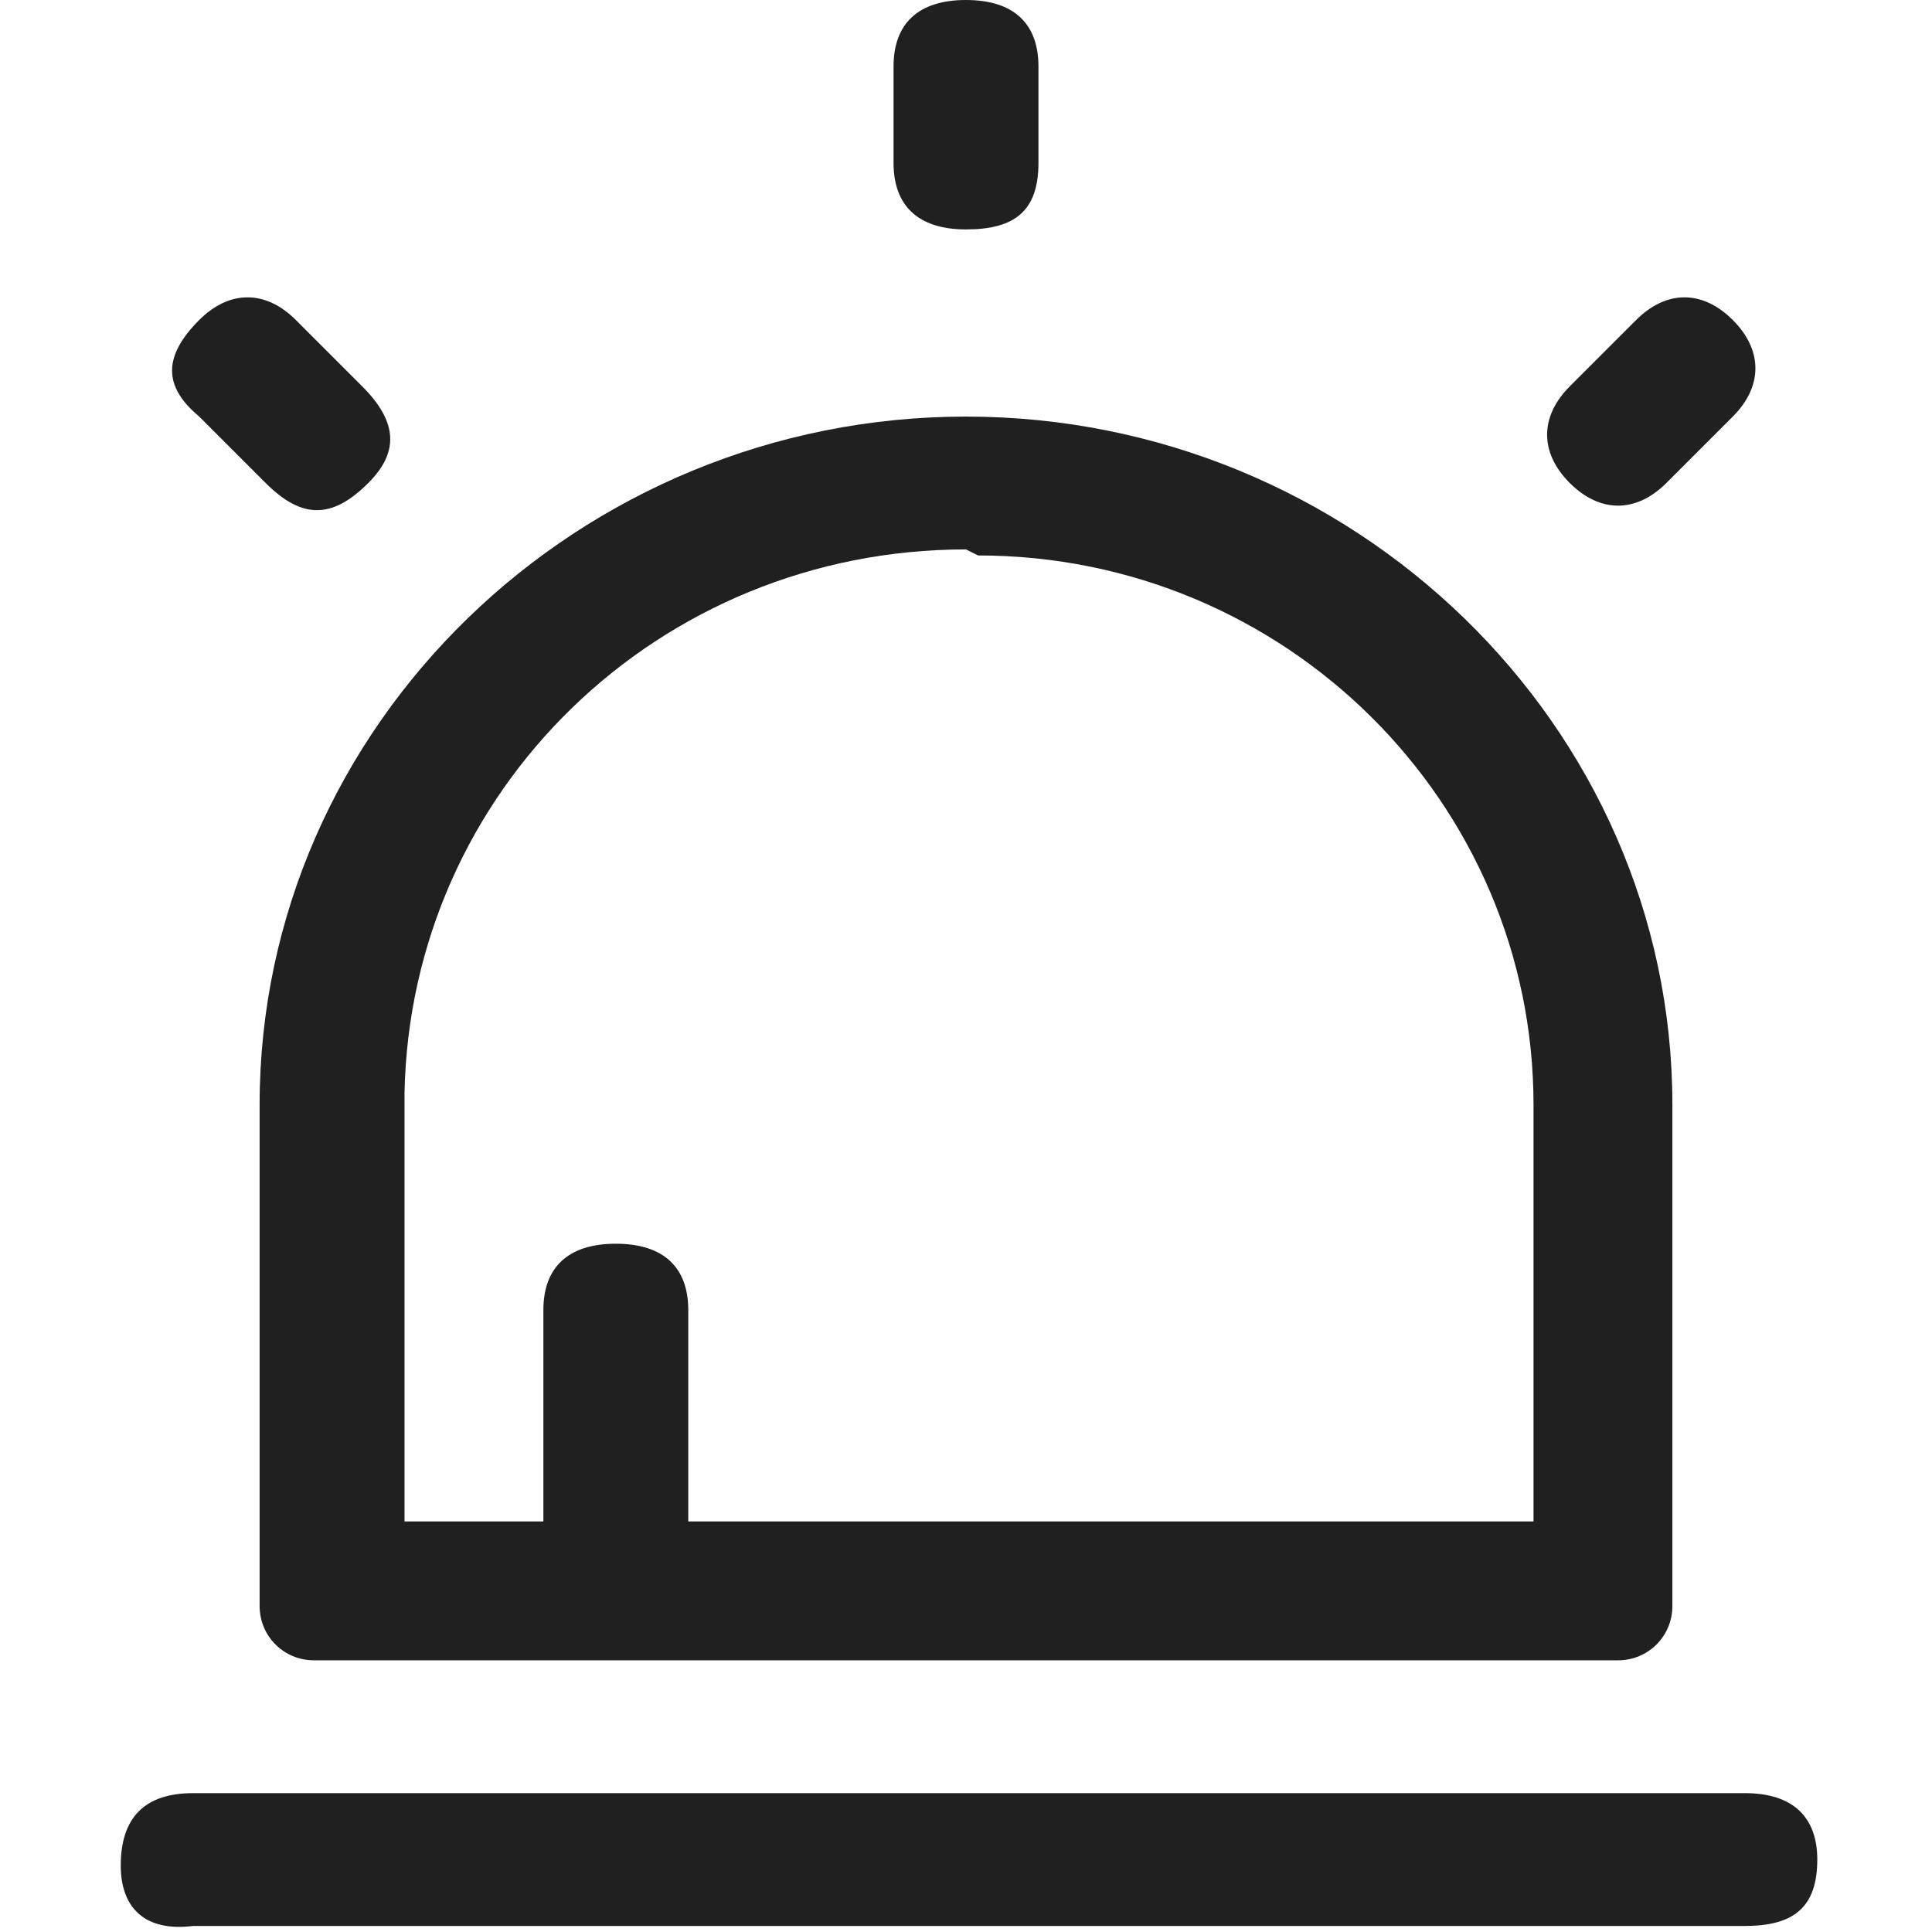 <?xml version="1.0" encoding="utf-8"?>
<!-- Generator: Adobe Illustrator 23.0.0, SVG Export Plug-In . SVG Version: 6.00 Build 0)  -->
<svg version="1.1" id="图层_1" xmlns="http://www.w3.org/2000/svg" xmlns:xlink="http://www.w3.org/1999/xlink" x="0px" y="0px"
	 viewBox="0 0 32 32" style="enable-background:new 0 0 32 32;" xml:space="preserve">
<style type="text/css">
	.st0{fill:#202020;}
</style>
<g>
	<path class="st0" d="M16,6.9c6.4,0,11.7,5.1,11.7,11.4v8.3c0,0.5-0.4,0.9-0.9,0.9H5.2c-0.5,0-0.9-0.4-0.9-0.9v-8.3
		C4.3,12,9.6,6.9,16,6.9z M16,9.1c-5.1,0-9.2,4-9.3,9l0,0.2v6.9h18.7v-6.9c0-5-4.1-9.1-9.2-9.1L16,9.1z"/>
	<path class="st0" d="M28.7,5.3L28.7,5.3c0.5,0.5,0.5,1.1,0,1.6L27.6,8c-0.5,0.5-1.1,0.5-1.6,0l0,0c-0.5-0.5-0.5-1.1,0-1.6l1.1-1.1
		C27.6,4.8,28.2,4.8,28.7,5.3z"/>
	<path class="st0" d="M16,0L16,0c0.8,0,1.2,0.4,1.2,1.1v1.6c0,0.8-0.4,1.1-1.2,1.1l0,0c-0.8,0-1.2-0.4-1.2-1.1V1.1
		C14.8,0.4,15.2,0,16,0z"/>
	<path class="st0" d="M3.3,5.3L3.3,5.3c0.5-0.5,1.1-0.5,1.6,0l1.1,1.1C6.6,7,6.6,7.5,6.1,8l0,0C5.5,8.6,5,8.6,4.4,8L3.3,6.9
		C2.7,6.4,2.7,5.9,3.3,5.3z"/>
	<path class="st0" d="M10.2,20.6L10.2,20.6c0.8,0,1.2,0.4,1.2,1.1v3.6c0,0.8-0.4,1.1-1.2,1.1l0,0C9.4,26.4,9,26,9,25.3v-3.6
		C9,21,9.4,20.6,10.2,20.6z"/>
	<path class="st0" d="M3.2,29.7h25.7c0.8,0,1.2,0.4,1.2,1.1l0,0c0,0.8-0.4,1.1-1.2,1.1H3.2C2.4,32,2,31.6,2,30.9l0,0
		C2,30.1,2.4,29.7,3.2,29.7z"/>
</g>
</svg>

